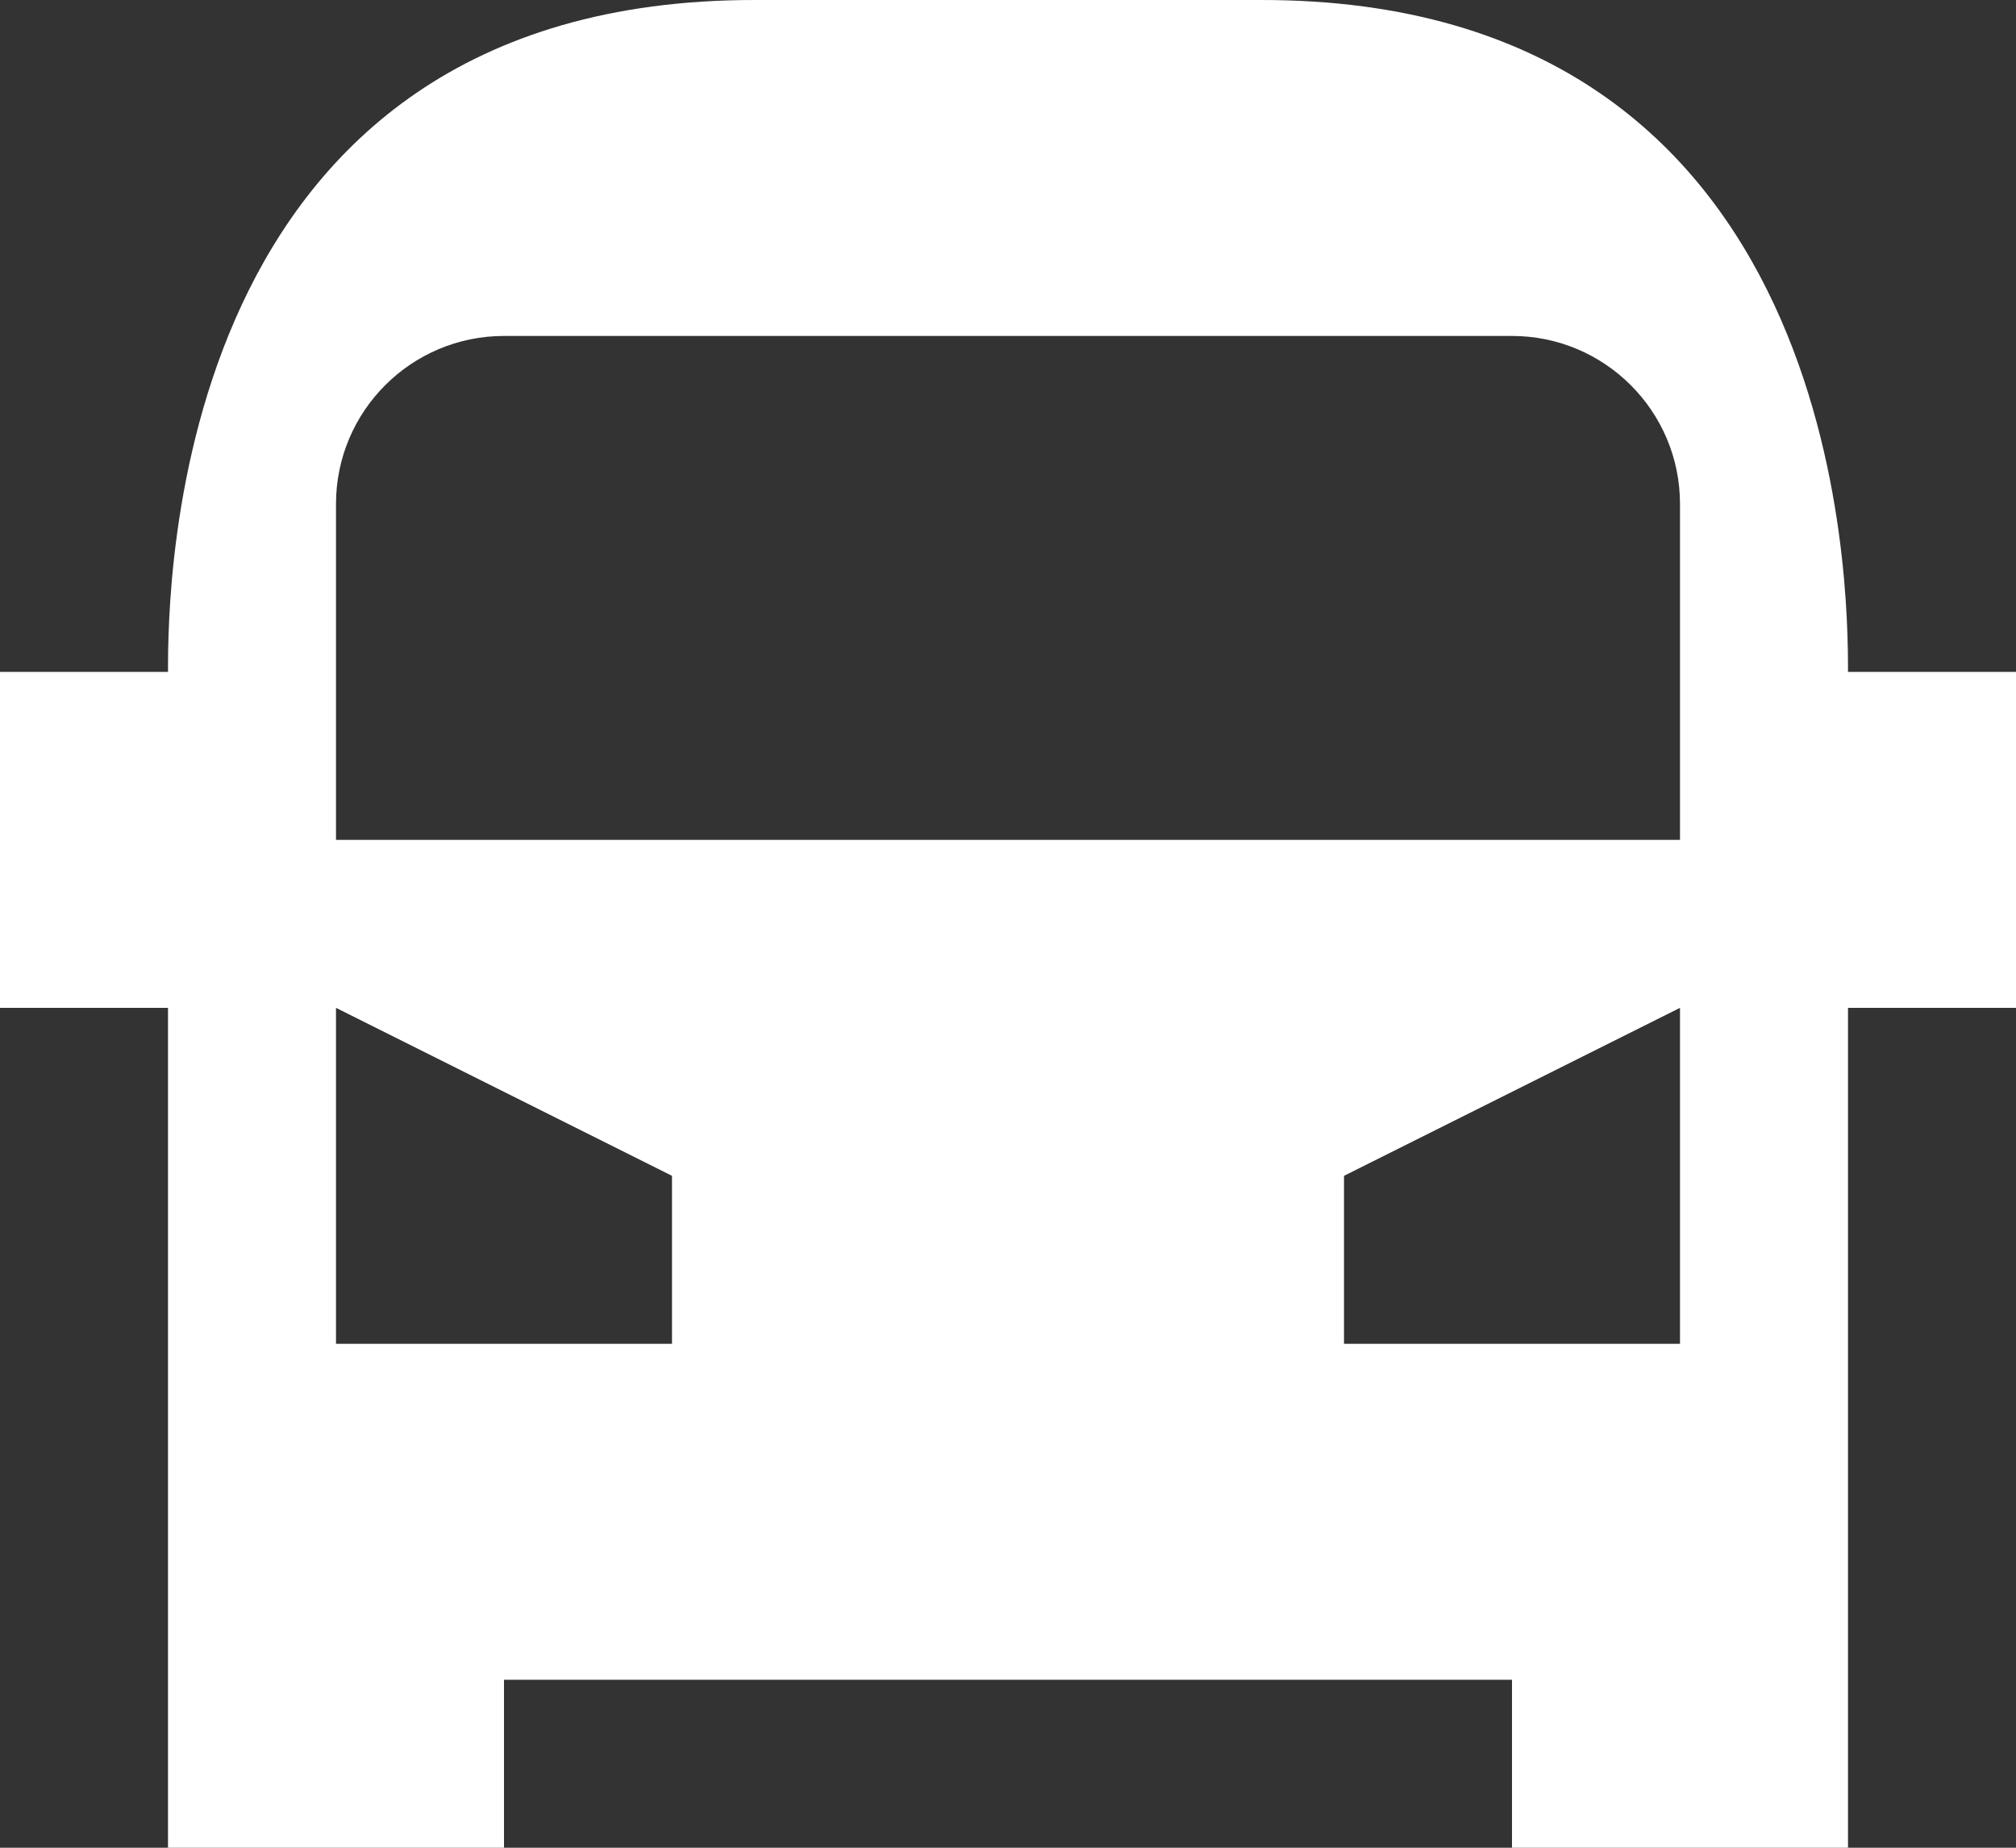 <?xml version="1.0" encoding="utf-8"?>
<!-- Generator: Adobe Illustrator 18.0.0, SVG Export Plug-In . SVG Version: 6.00 Build 0)  -->
<!DOCTYPE svg PUBLIC "-//W3C//DTD SVG 1.1//EN" "http://www.w3.org/Graphics/SVG/1.1/DTD/svg11.dtd">
<svg version="1.1" id="Layer_1" xmlns="http://www.w3.org/2000/svg" xmlns:xlink="http://www.w3.org/1999/xlink" x="0px" y="0px"
	 width="12px" height="11px" viewBox="0 0 12 11" enable-background="new 0 0 12 11" xml:space="preserve">
<rect x="0" y="0" width="12" height="11" fill="#333333" stroke="none"/>
<path fill-rule="evenodd" clip-rule="evenodd" fill="#FFFFFF" d="M11,6v5H9v-1H3v1H1V6H0V4h1l0,0c0-0.492,0.006-4.007,3.5-4
	c0.563,0,3.347,0,3,0C10.994-0.007,11,3.508,11,4l0,0h1v2H11z M2,8h2V7L2,6V8z M10,3c0-0.552-0.448-1-1-1H3C2.448,2,2,2.448,2,3v2
	l8,0V3z M10,6L8,7v1h2V6z"/>
</svg>
